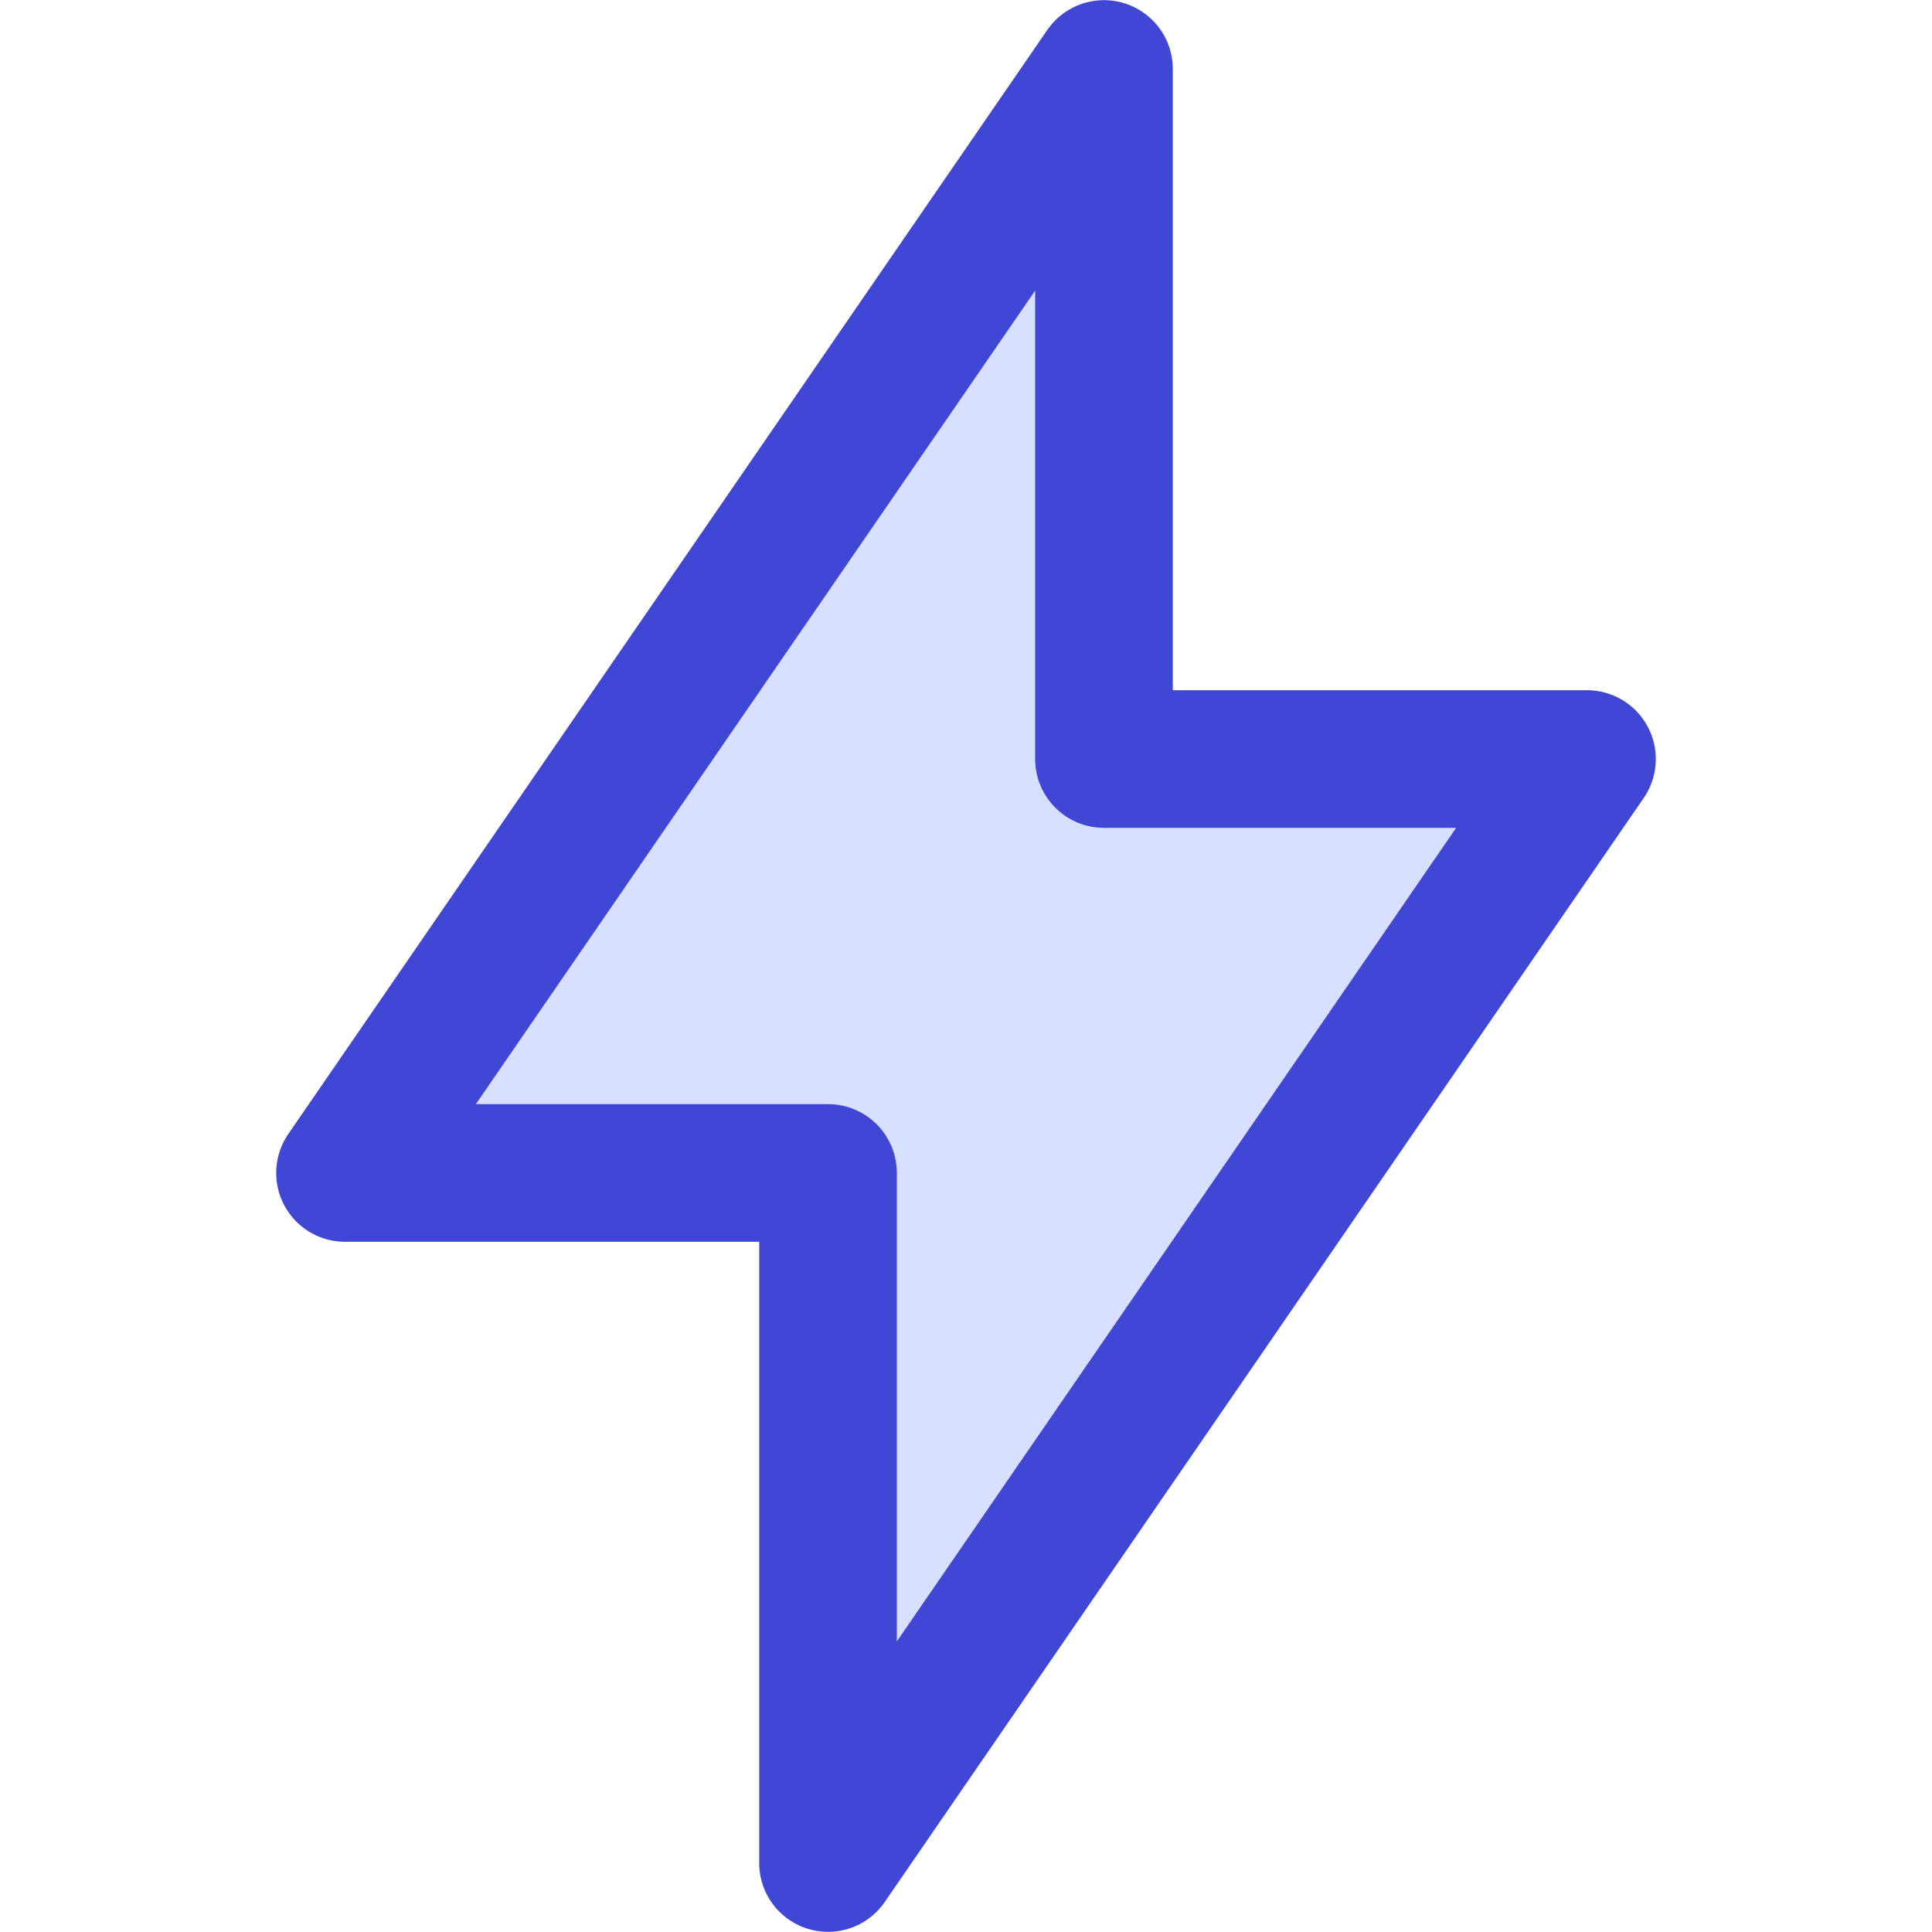 <svg width="24" height="24" viewBox="0 0 24 24" fill="none" xmlns="http://www.w3.org/2000/svg">
<path d="M13.714 0.857V9.429H19.714L10.286 23.143V14.571H4.286L13.714 0.857Z" fill="#D7E0FF"/>
<path d="M13.714 0.857V9.429H19.714L10.286 23.143V14.571H4.286L13.714 0.857Z" stroke="#4147D5" stroke-width="1.71" stroke-linecap="round" stroke-linejoin="round"/>
</svg>
